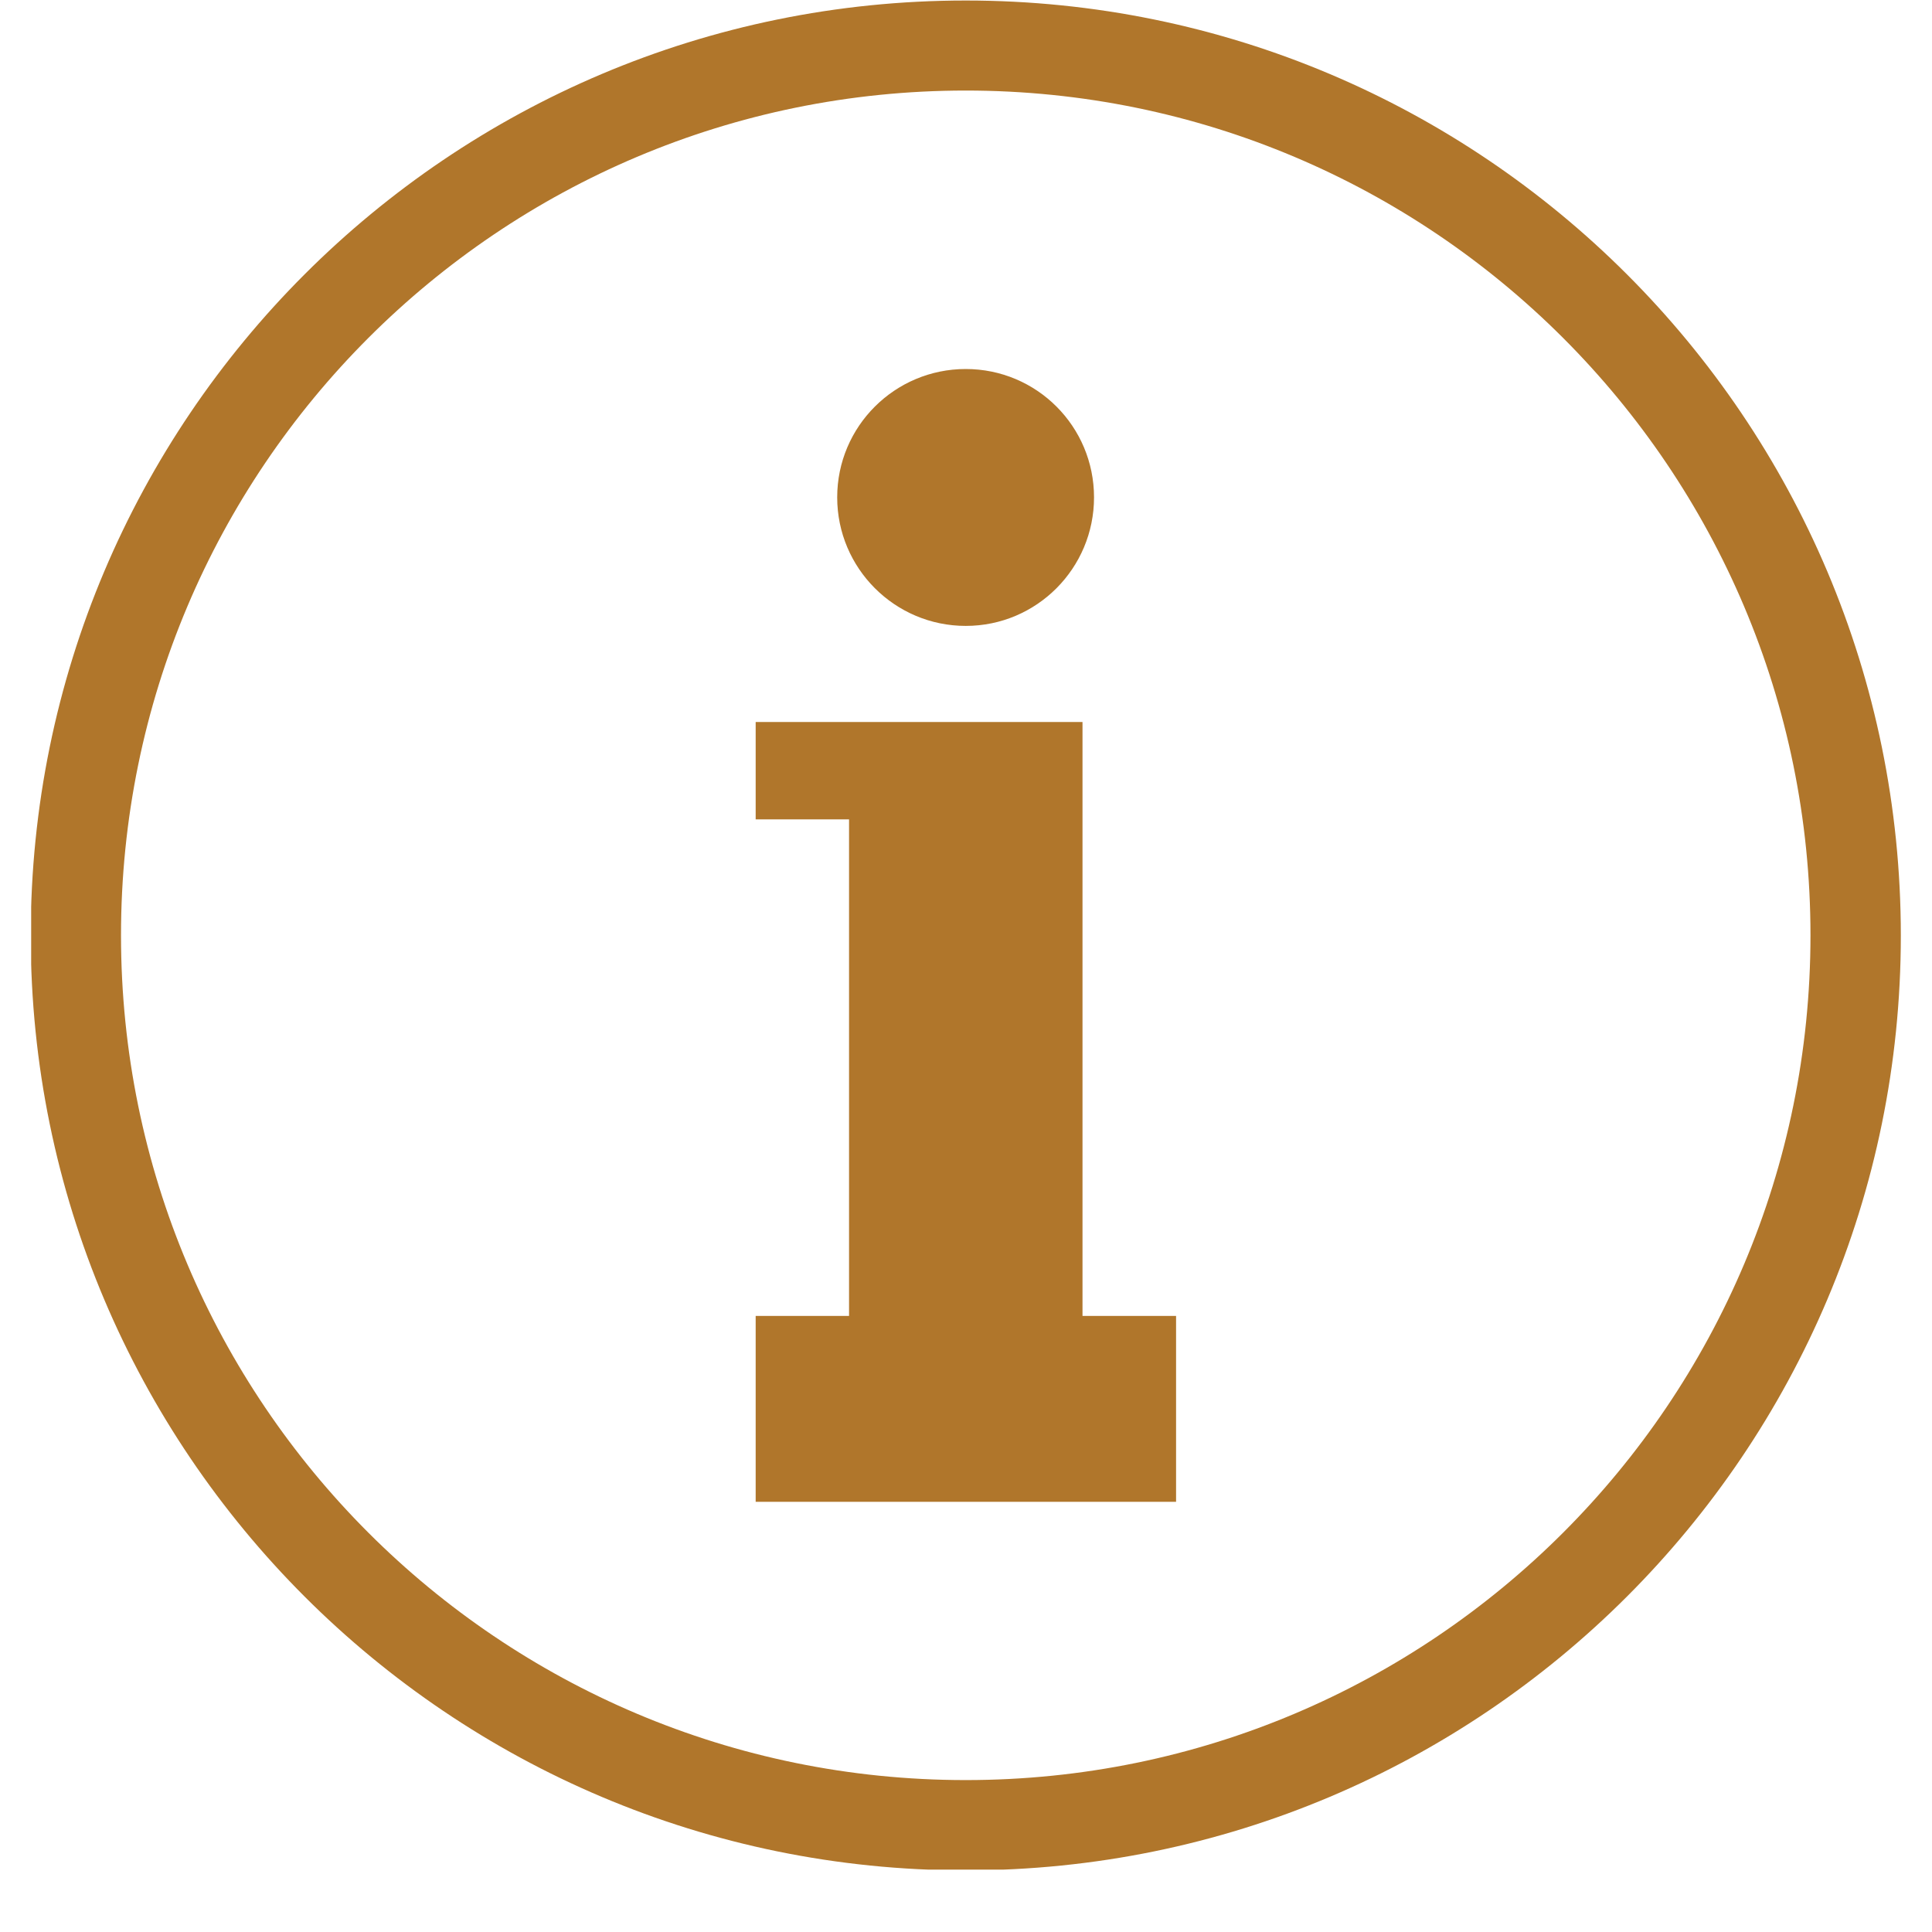 <svg xmlns="http://www.w3.org/2000/svg" xmlns:xlink="http://www.w3.org/1999/xlink" width="40" zoomAndPan="magnify" viewBox="0 0 30 30" height="40" preserveAspectRatio="xMidYMid meet" version="1.0"><defs><clipPath id="c18b80cb13"><path d="M 0.484 0 L 29.516 0 L 29.516 29.031 L 0.484 29.031 Z M 0.484 0 " clip-rule="nonzero"/></clipPath></defs><g clip-path="url(#c18b80cb13)"><path fill="#b0762b" d="M 14.996 0.008 C 23.016 0.008 29.516 6.508 29.516 14.527 C 29.516 22.543 23.016 29.043 14.996 29.043 C 6.977 29.043 0.477 22.543 0.477 14.527 C 0.477 6.508 6.977 0.008 14.996 0.008 Z M 14.996 5.73 C 16.098 5.73 16.988 6.621 16.988 7.723 C 16.988 8.824 16.098 9.719 14.996 9.719 C 13.895 9.719 13 8.824 13 7.723 C 13 6.621 13.895 5.73 14.996 5.73 Z M 13.184 11.211 L 16.809 11.211 L 16.809 20.434 L 18.262 20.434 L 18.262 23.32 L 11.734 23.32 L 11.734 20.434 L 13.184 20.434 L 13.184 12.723 L 11.734 12.723 L 11.734 11.211 Z M 14.996 1.406 C 7.75 1.406 1.879 7.277 1.879 14.523 C 1.879 21.77 7.75 27.641 14.996 27.641 C 22.242 27.641 28.113 21.77 28.113 14.523 C 28.113 7.277 22.242 1.406 14.996 1.406 Z M 14.996 1.406 " fill-opacity="1" fill-rule="nonzero"/></g></svg>